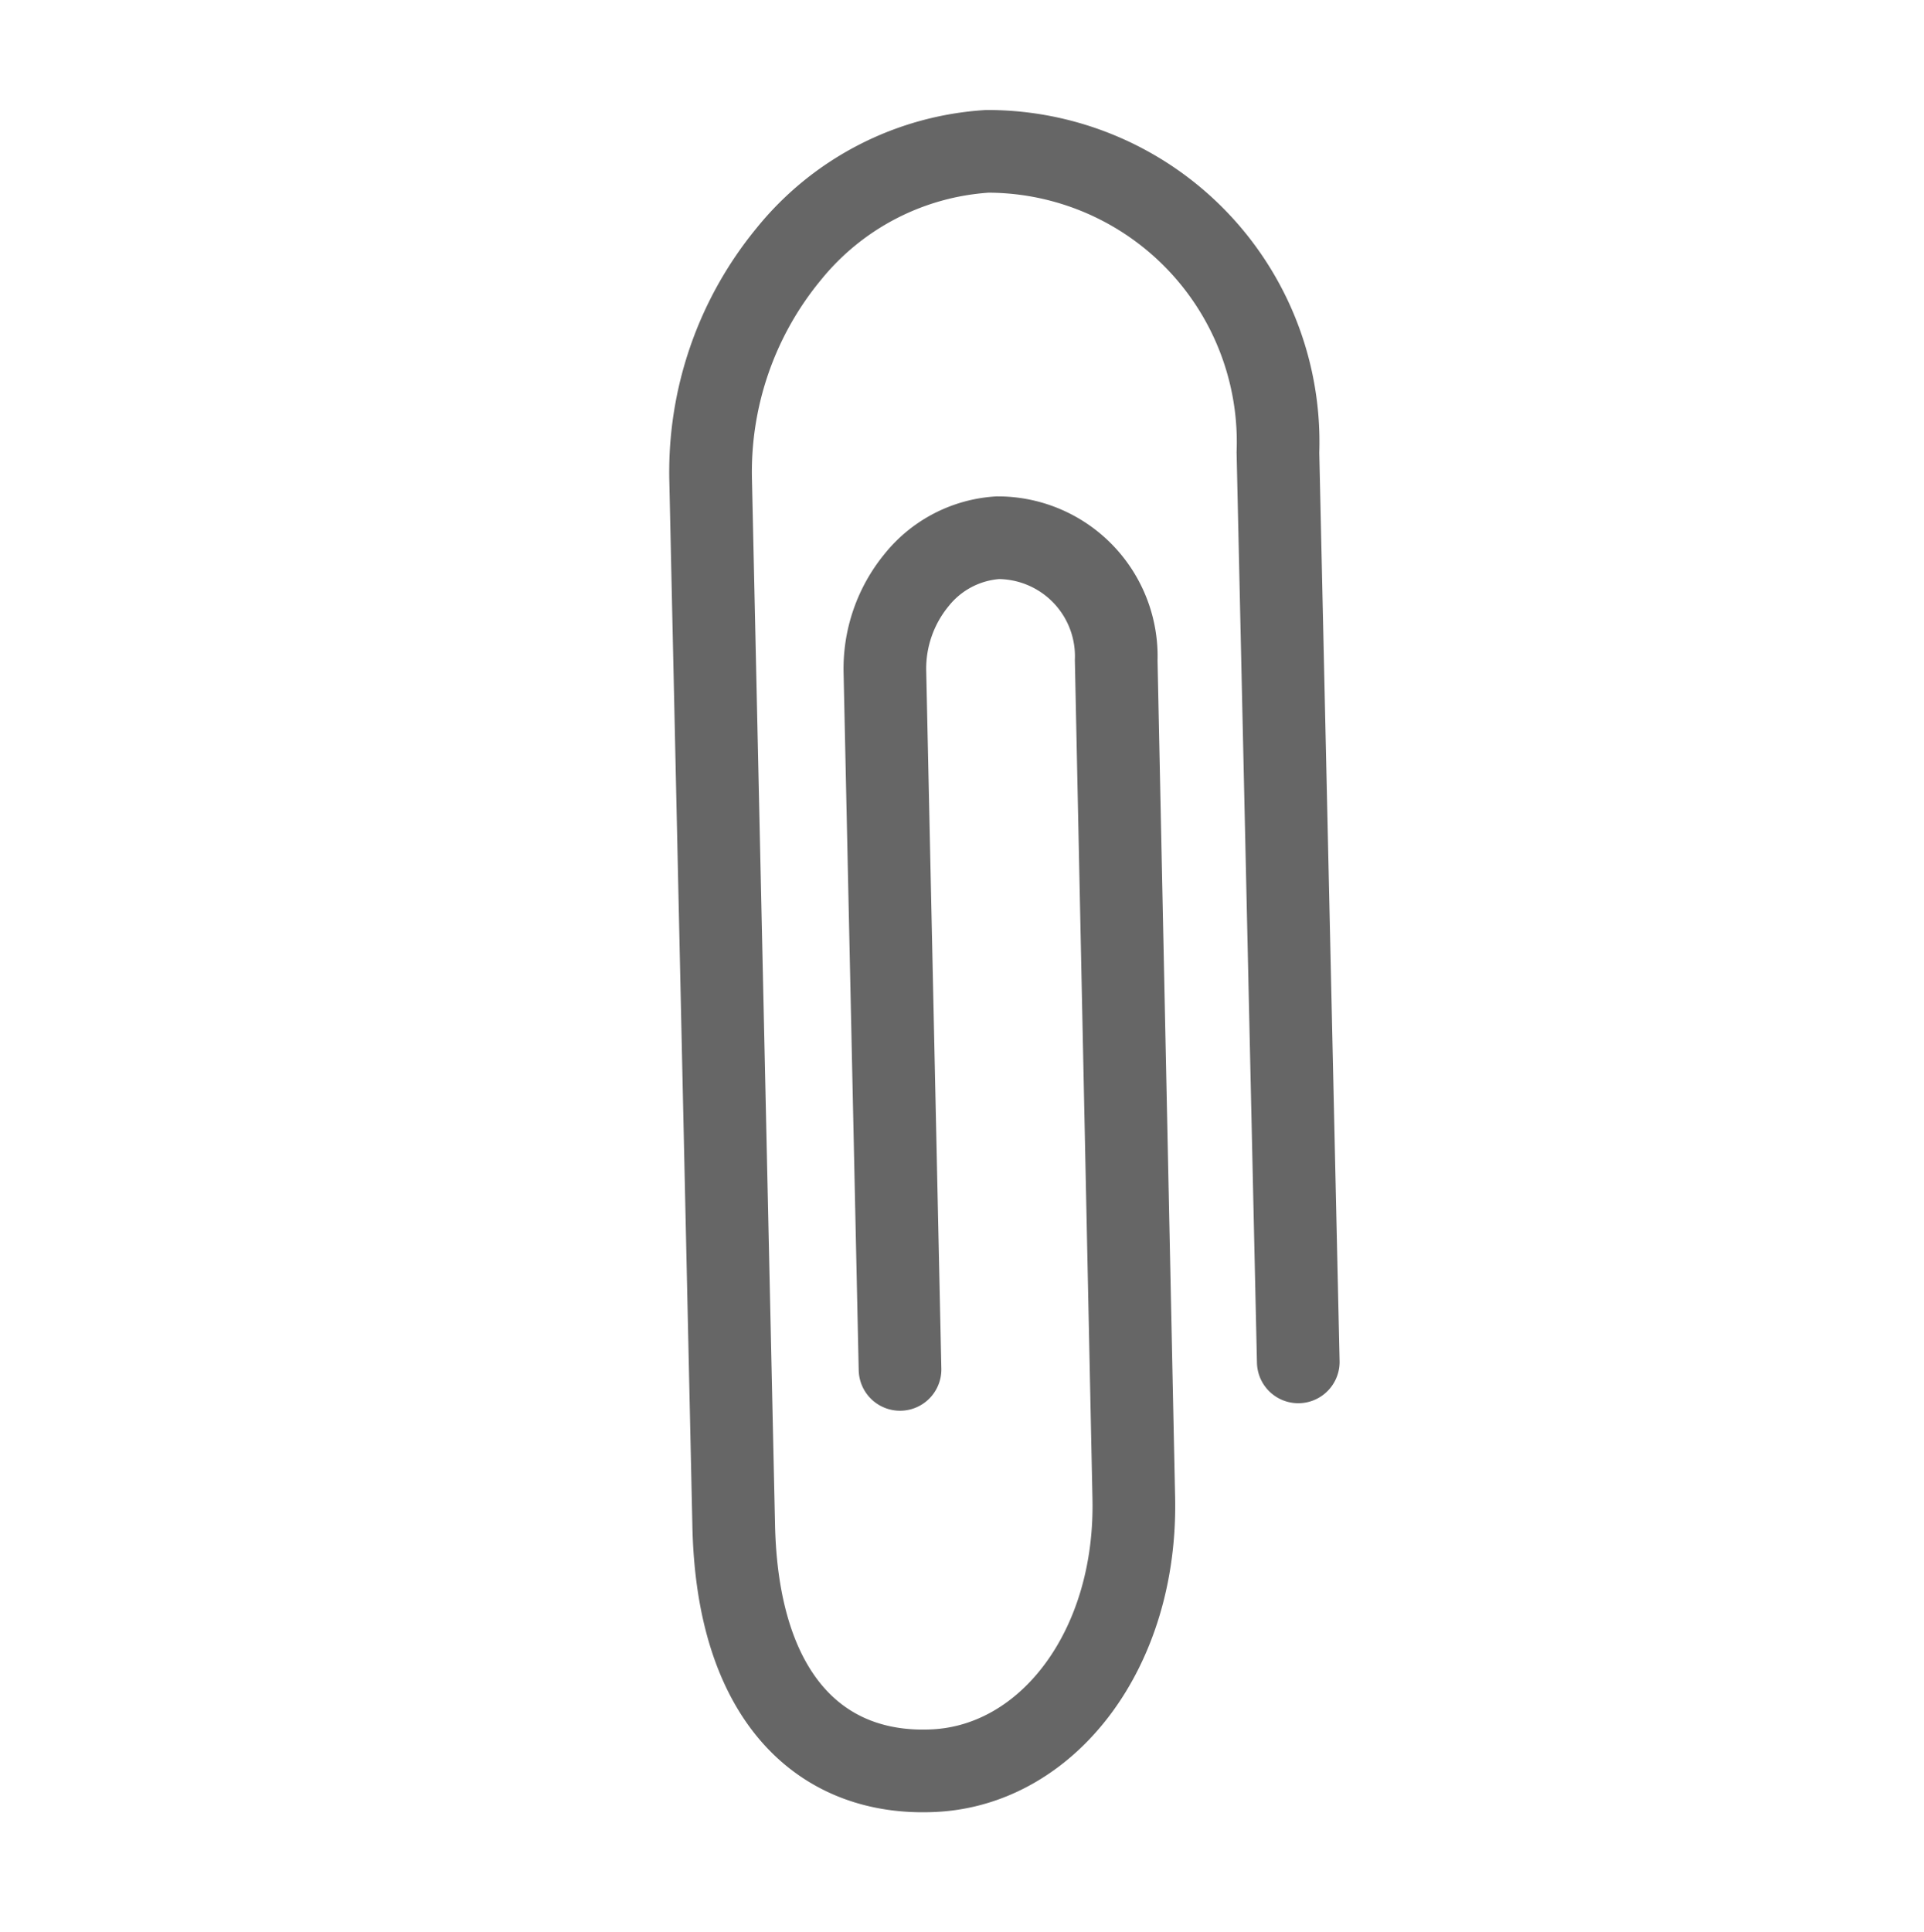 <svg xmlns="http://www.w3.org/2000/svg" width="23.268" height="23.358" viewBox="0 0 23.268 23.358">
    <g id="Group_26030" data-name="Group 26030" transform="matrix(0.999, -0.035, 0.035, 0.999, -64.68, -483.167)">
        <path id="iconfinder_misc-_paper_clip_1276854" d="M13.173,19.745l6.042-5.883A1.69,1.69,0,0,1,20.3,13.38a1.371,1.371,0,0,1,1.038.37h0a1.434,1.434,0,0,1-.109,2.06l-7.261,7.06c-1.317,1.285-3.074,1.444-4.061.489s-.987-2.348.527-3.812l9.031-8.8A4.145,4.145,0,0,1,22.122,9.56a3.362,3.362,0,0,1,2.548.91h0a3.516,3.516,0,0,1-.267,5.056l-7.878,7.681" transform="translate(34.767 497.612) rotate(-45)" fill="none" stroke="#666" stroke-linecap="round" stroke-miterlimit="10" stroke-width="1"/>
    </g>
</svg>
